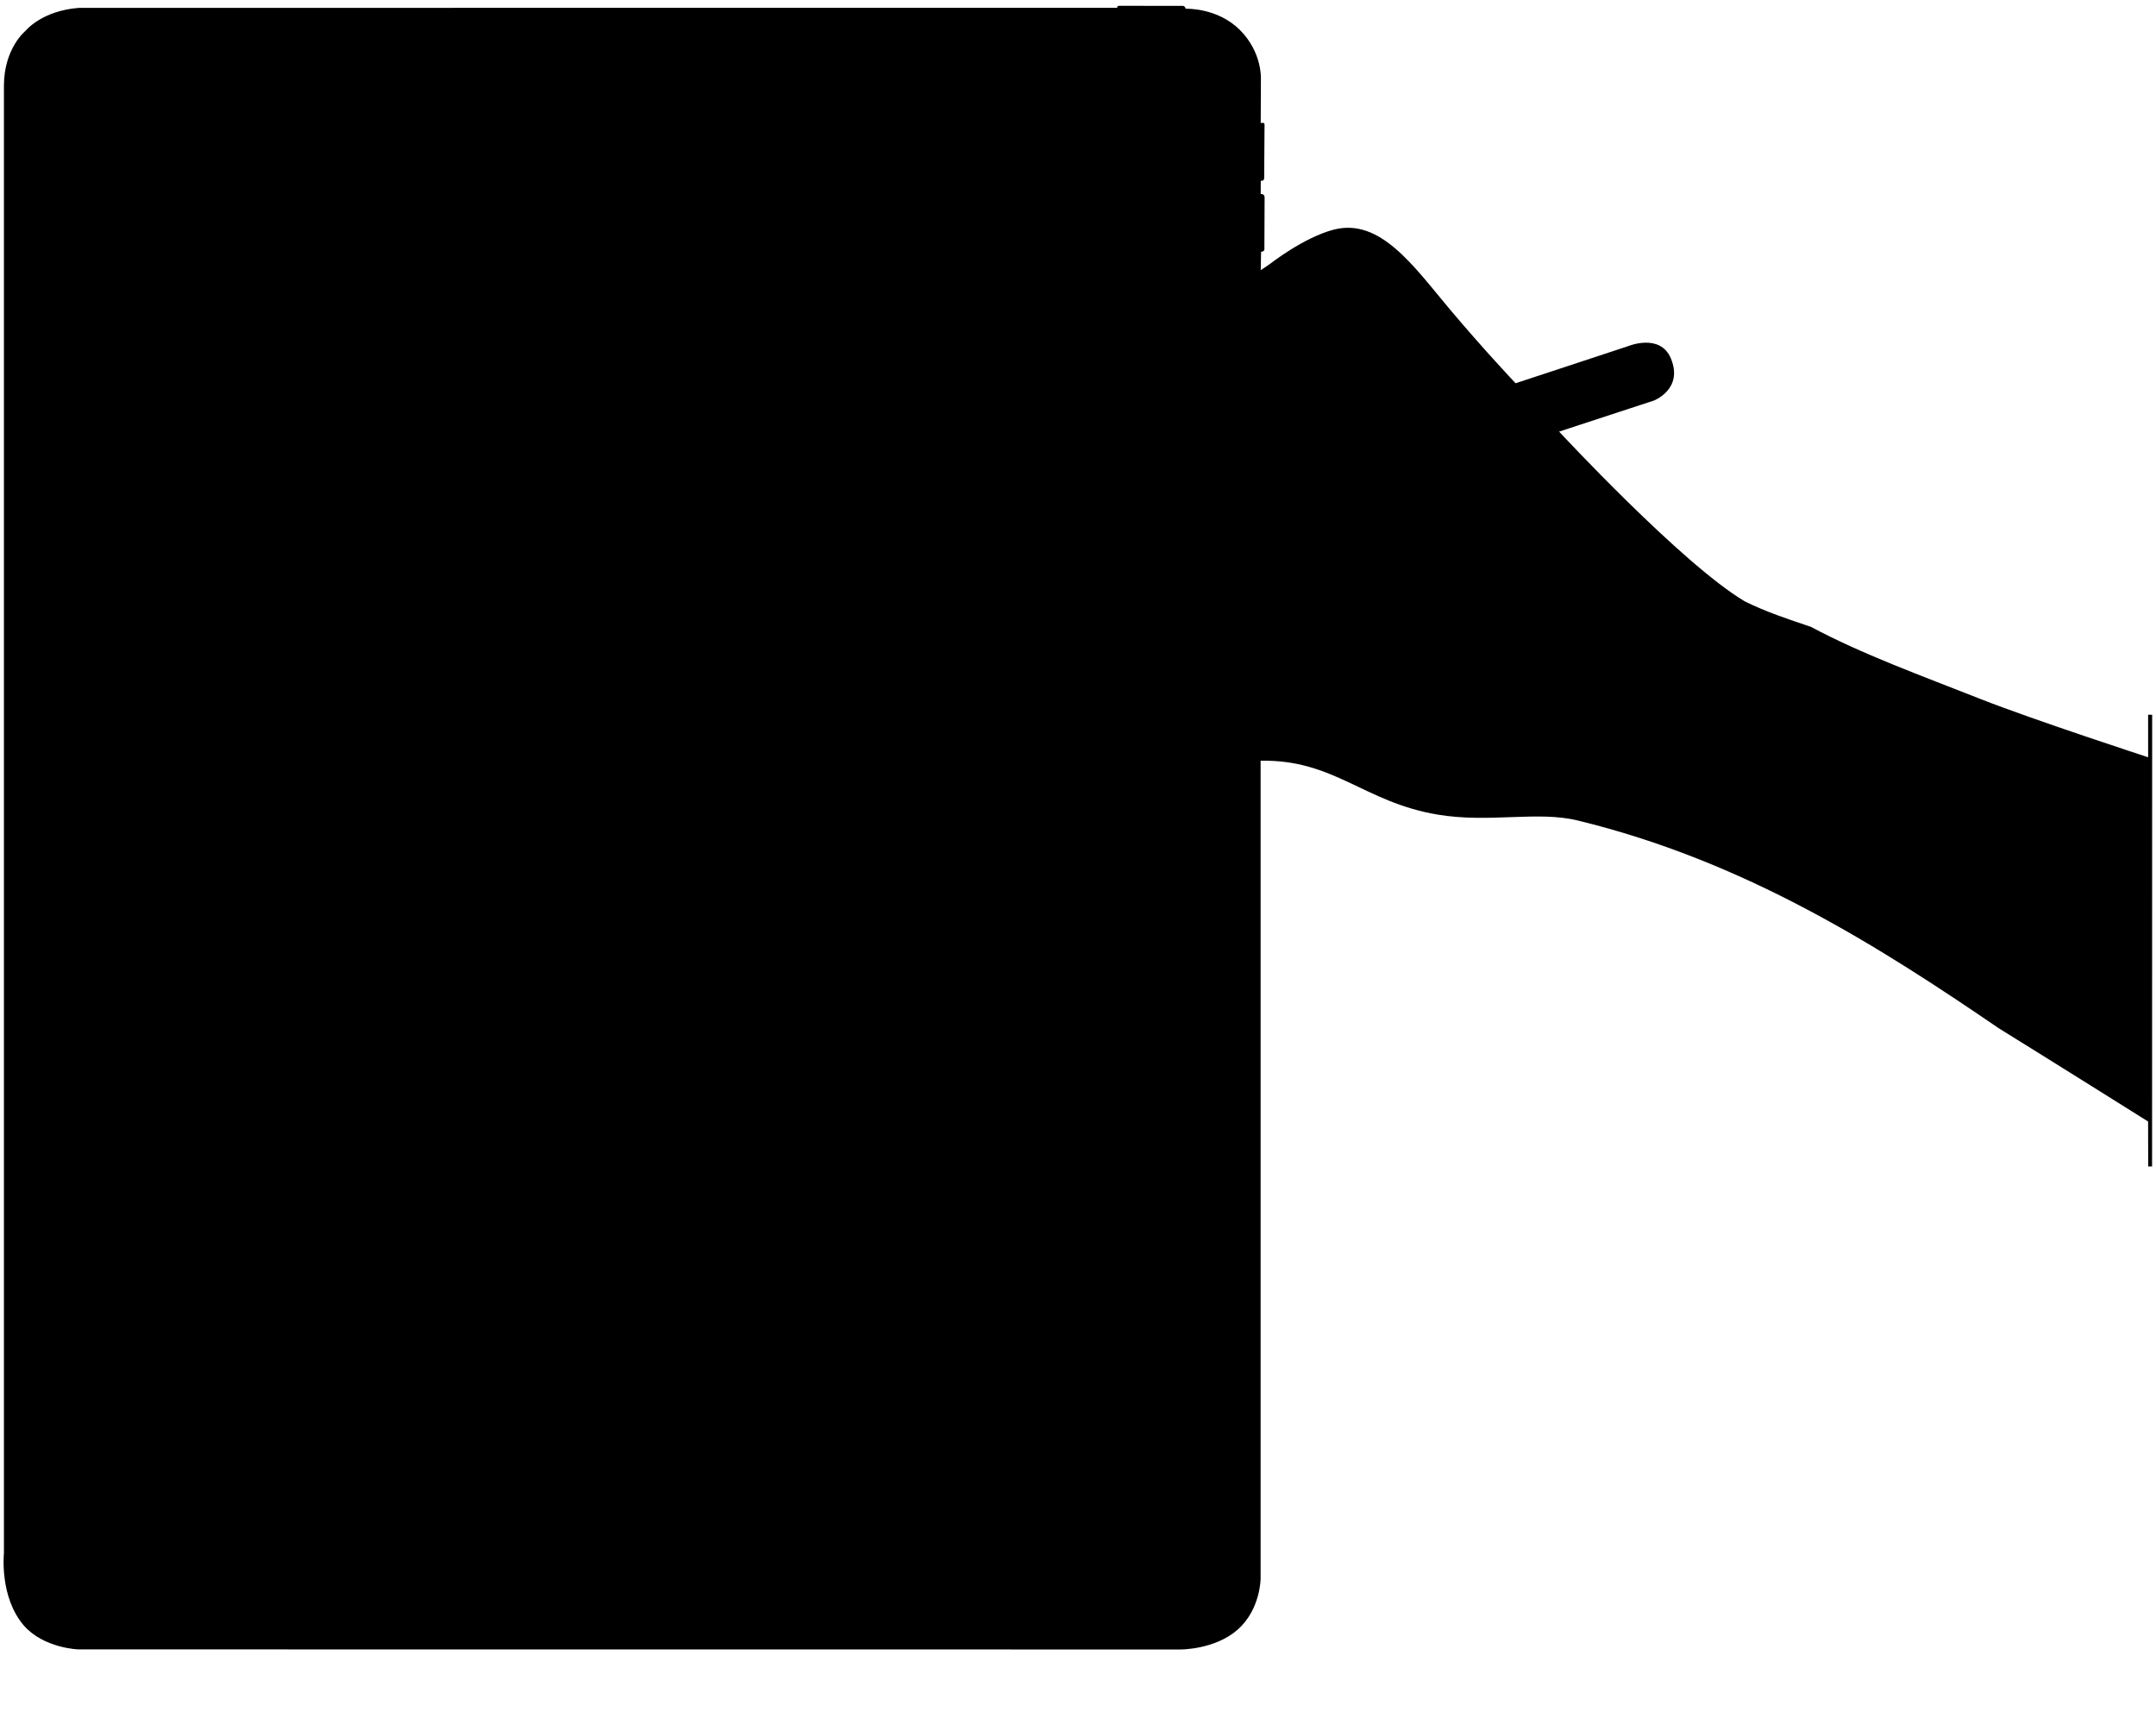 <svg xmlns="http://www.w3.org/2000/svg" width="549" height="436"><path fill-rule="evenodd" d="M321 193.694v208.238s-.017 7.902-5.883 13.036c-5.827 5.1-14.545 5.02-14.545 5.02l-280.618-.022s-8.773-.258-13.88-6.074C-.174 406.622 1 395.663 1 395.389V316 95.5 21.757c.039-9.548 5.527-13.934 5.527-13.934s4.083-5.101 13.588-5.819l264.405-.013s-.227-.524.516-.509c.733.015 15.43.022 16.112.012.648-.009.761.736.761.736s8.041-.366 13.814 5.399c5.773 5.764 5.351 12.582 5.351 12.582l-.049 11.134s.969-.332.974.379c.002.388-.091 12.803-.091 13.62 0 .817-.872.695-.872.695l-.011 3.368s.992-.144.992.866-.056 12.601-.056 13.208c0 .607-.838.623-.838.623l-.092 4.69 2.292-1.549s8.632-6.797 16.307-8.775c11.801-3.042 20.252 9.204 29.475 20.192 8.404 10.014 16.82 18.923 16.82 18.923l28.676-9.454s8.144-3.385 10.866 3.131c3.259 7.8-4.296 10.717-4.296 10.717l-24.165 7.917s31.316 33.761 47.269 43.217c5.342 2.658 11.312 4.642 16.811 6.475 13.059 6.979 28.129 12.432 43.176 18.371C517.671 183.251 547 192.812 547 192.812l-.009-10.823 1.033-.002-.023 115.021-.988-.01-.026-11.443s-25.399-15.934-38.064-23.767c-30.574-20.893-64.691-42.572-107.229-52.887-10.257-2.488-22.432.72-35.628-1.489-18.74-3.138-26.351-14.079-45.066-13.718z"/></svg>